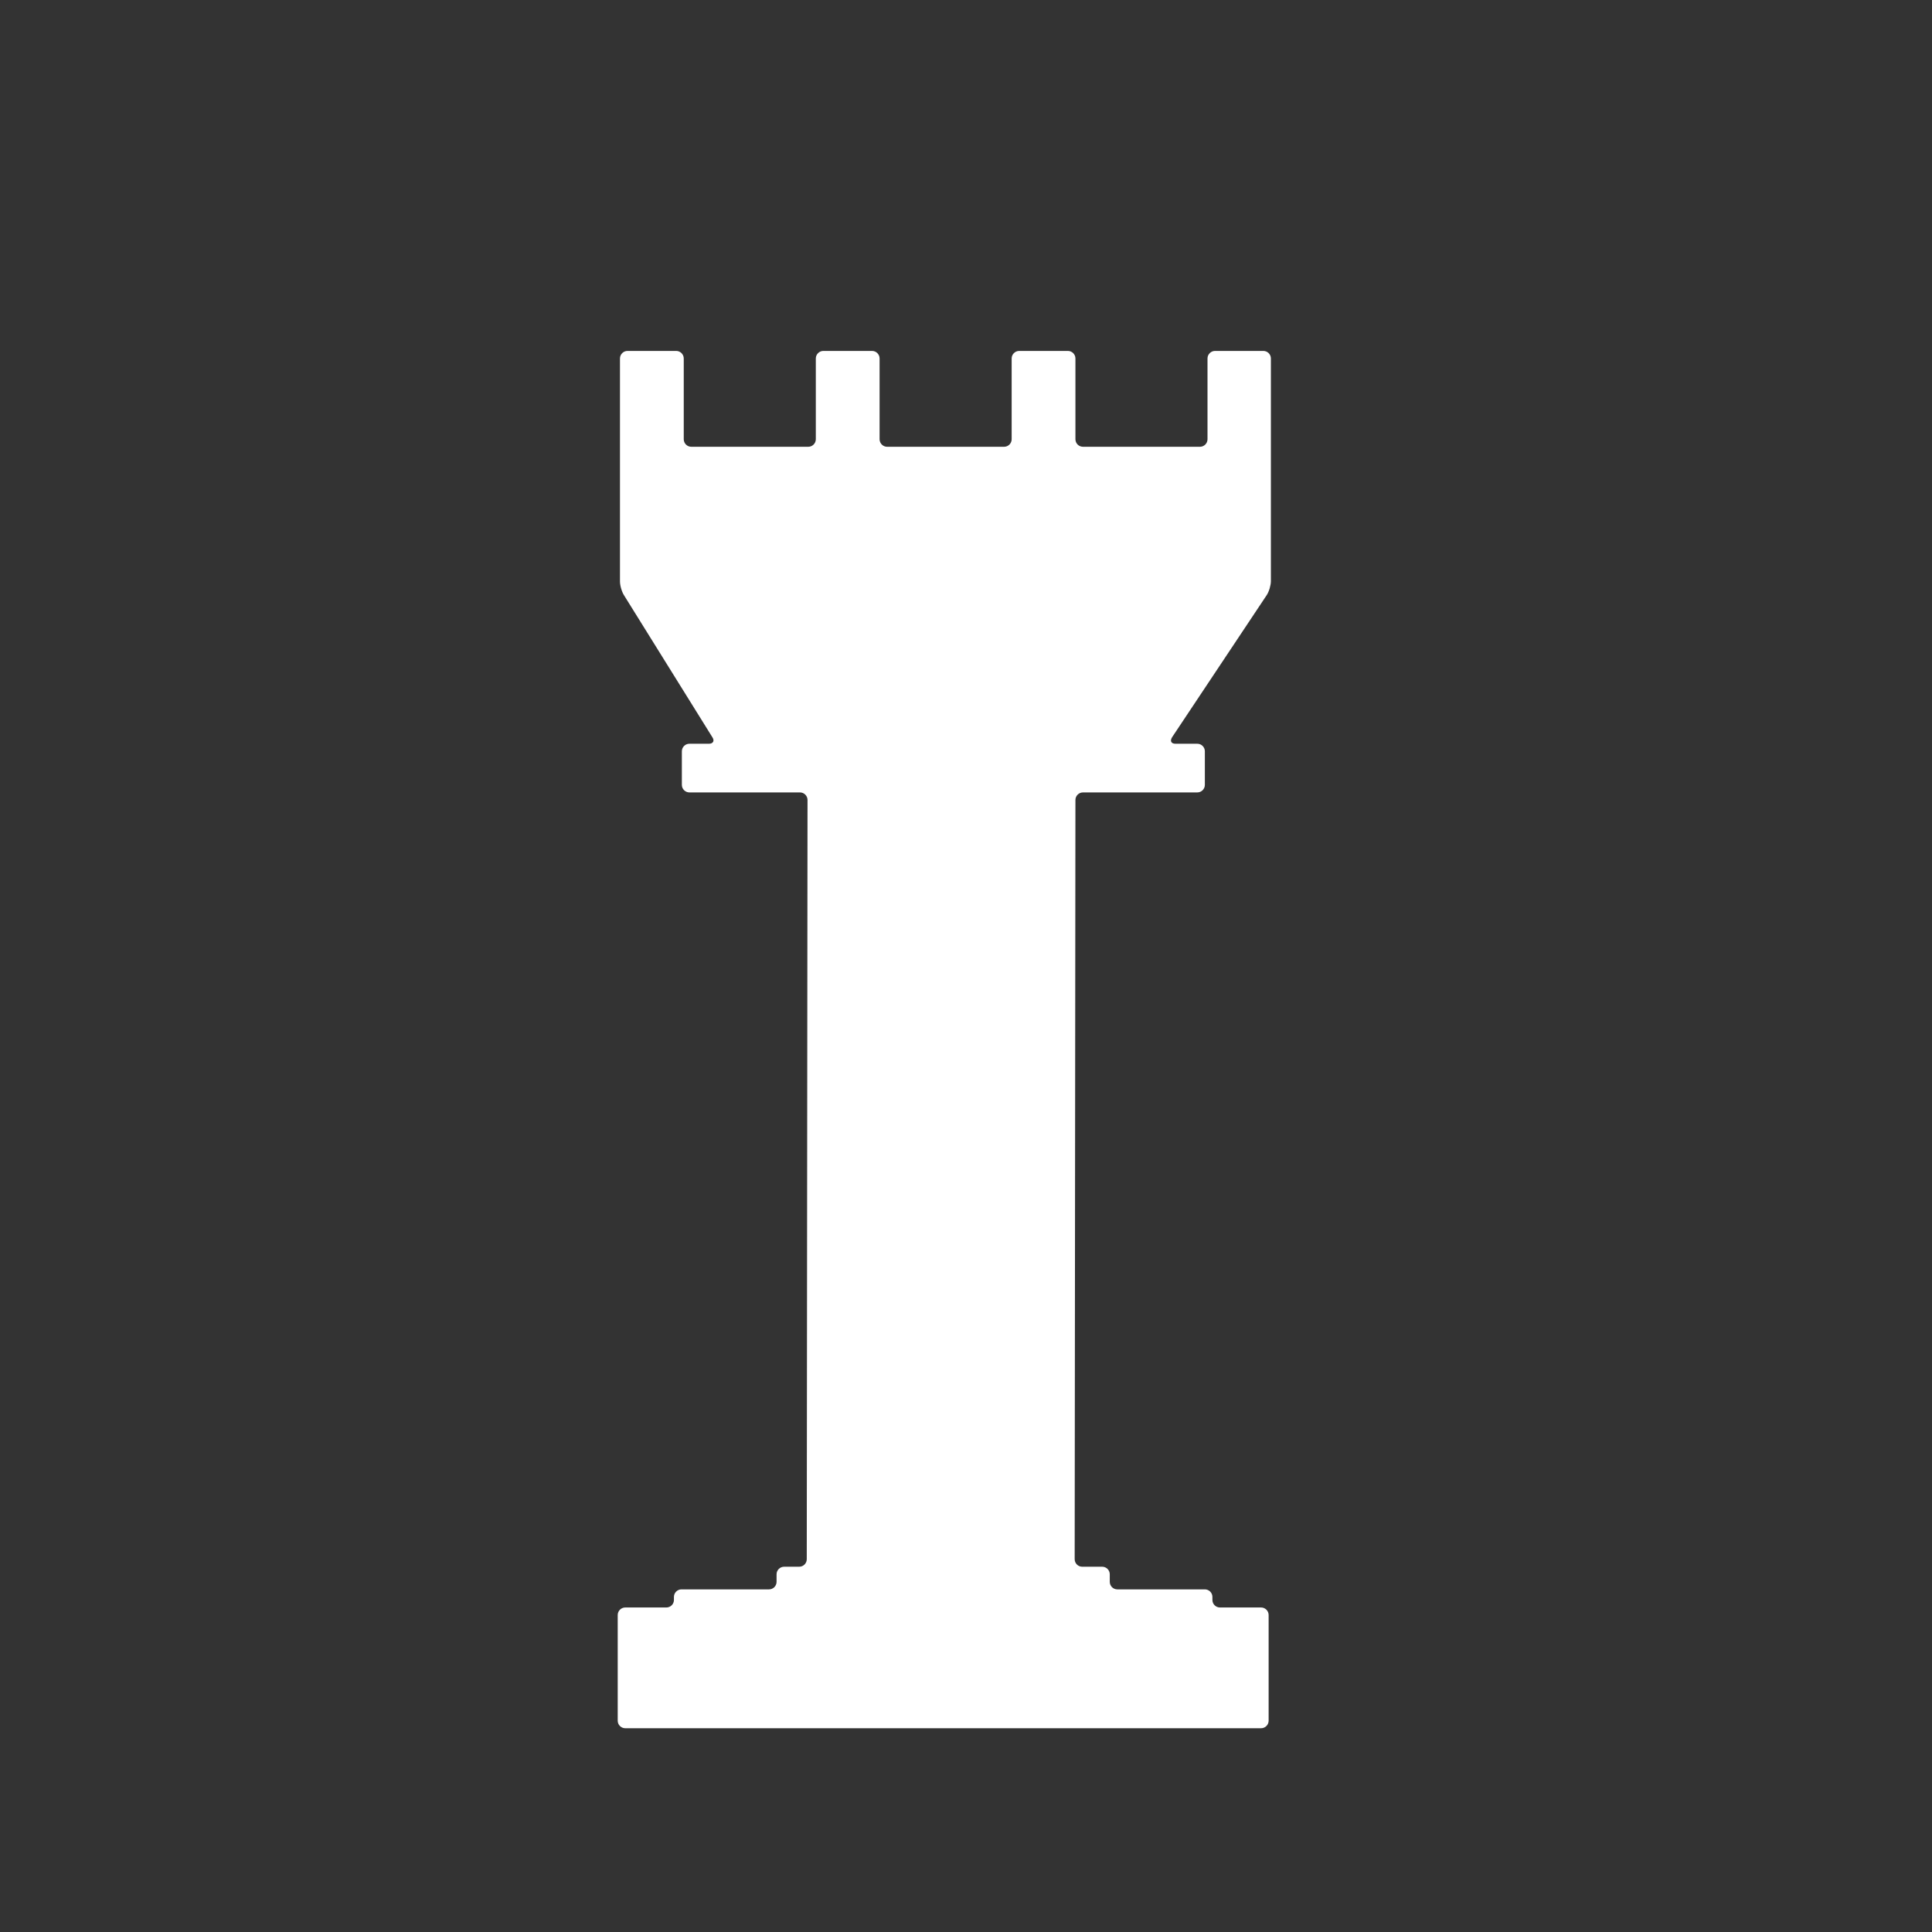 <?xml version="1.0" encoding="utf-8"?>
<!-- Generator: Adobe Illustrator 22.0.0, SVG Export Plug-In . SVG Version: 6.00 Build 0)  -->
<svg version="1.1" id="图层_1" xmlns="http://www.w3.org/2000/svg" xmlns:xlink="http://www.w3.org/1999/xlink" x="0px" y="0px"
	 viewBox="0 0 512 512" style="enable-background:new 0 0 512 512;" xml:space="preserve">
<rect x="0" y="0" width="512" height="512" fill="#333333" stroke="none"/>
<style type="text/css">
	.st0{fill:#FFFFFF;}
</style>
<g>
	<path class="st0" d="M322,93c-1.1,0-2,0.9-2,2v21.4c0,1.1-0.9,2-2,2h-31c-1.1,0-2-0.9-2-2V95c0-1.1-0.9-2-2-2h-12.9
		c-1.1,0-2,0.9-2,2v21.4c0,1.1-0.9,2-2,2h-31c-1.1,0-2-0.9-2-2V95c0-1.1-0.9-2-2-2h-12.9c-1.1,0-2,0.9-2,2v21.4c0,1.1-0.9,2-2,2h-31
		c-1.1,0-2-0.9-2-2V95c0-1.1-0.9-2-2-2h-12.9c-1.1,0-2,0.9-2,2v21.4c0,1.1,0,2.9,0,4v14.2c0,1.1,0,2,0,2c0,0,0,0.9,0,2v15.5
		c0,1.1,0.5,2.8,1.1,3.7l23.4,37.6c0.6,0.9,0.2,1.7-0.9,1.7h-5.2c-1.1,0-2,0.9-2,2v8.9c0,1.1,0.9,2,2,2H212c1.1,0,2,0.9,2,2
		l-0.2,201.2c0,1.1-0.9,2-2,2h-4c-1.1,0-2,0.9-2,2v2c0,1.1-0.9,2-2,2h-23.2c-1.1,0-2,0.9-2,2v0.8c0,1.1-0.9,2-2,2h-10.9
		c-1.1,0-2,0.9-2,2v28c0,1.1,0.9,2,2,2h168.5c1.1,0,2-0.9,2-2v-28c0-1.1-0.9-2-2-2h-10.9c-1.1,0-2-0.9-2-2v-0.8c0-1.1-0.9-2-2-2
		h-23.2c-1.1,0-2-0.9-2-2v-2c0-1.1-0.9-2-2-2h-5.3c-1.1,0-2-0.9-2-2l0.2-201.2c0-1.1,0.9-2,2-2h30.3c1.1,0,2-0.9,2-2v-8.9
		c0-1.1-0.9-2-2-2h-5.8c-1.1,0-1.5-0.7-0.9-1.7l25.1-37.7c0.6-0.9,1.1-2.6,1.1-3.7v-15.5c0-1.1,0-2,0-2c0,0,0,0,0,0s0-0.9,0-2v-14.2
		c0-1.1,0-2.9,0-4V95c0-1.1-0.9-2-2-2H322z"/>
</g>
</svg>
